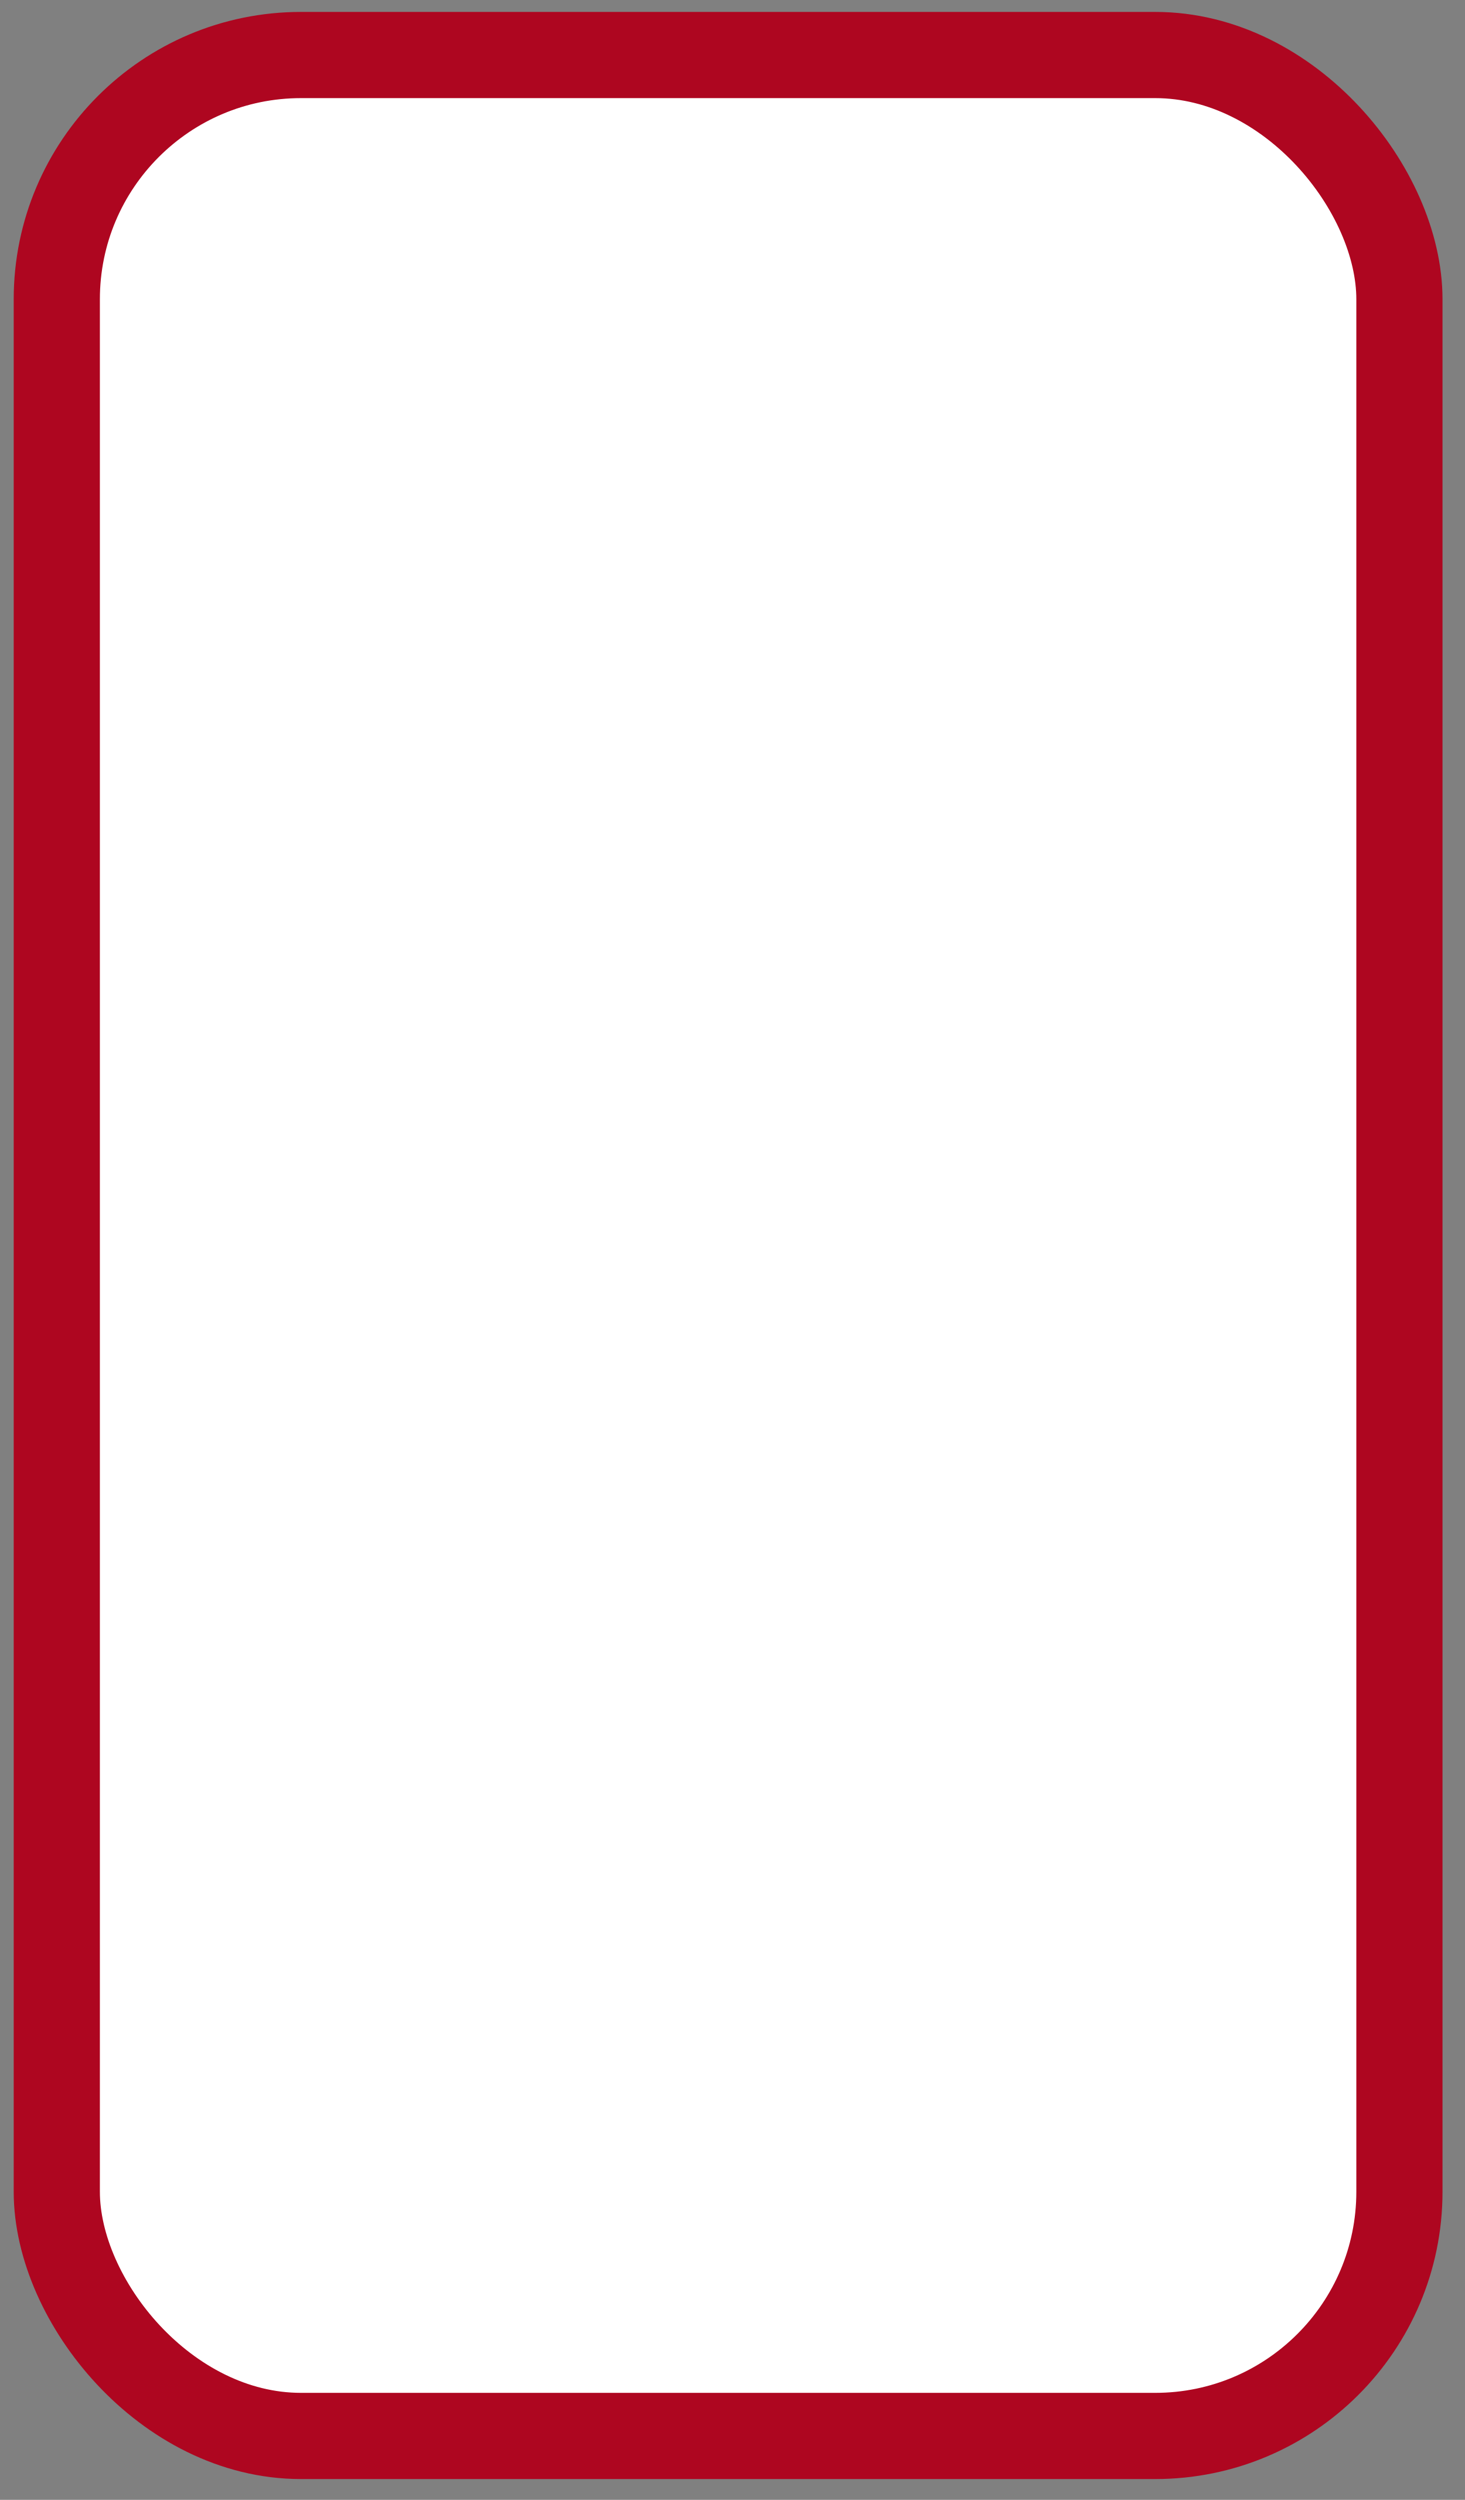 <svg width="51" height="87" viewBox="0 0 51 87" fill="none" xmlns="http://www.w3.org/2000/svg">
<rect x="0" y="0" width="51" height="87" fill="#808080" stroke="none"/>
<rect x="1.977" y="1.915" width="46.74" height="82.862" rx="8.5" fill="white" stroke="#AE0620" stroke-width="3"/>
</svg>
